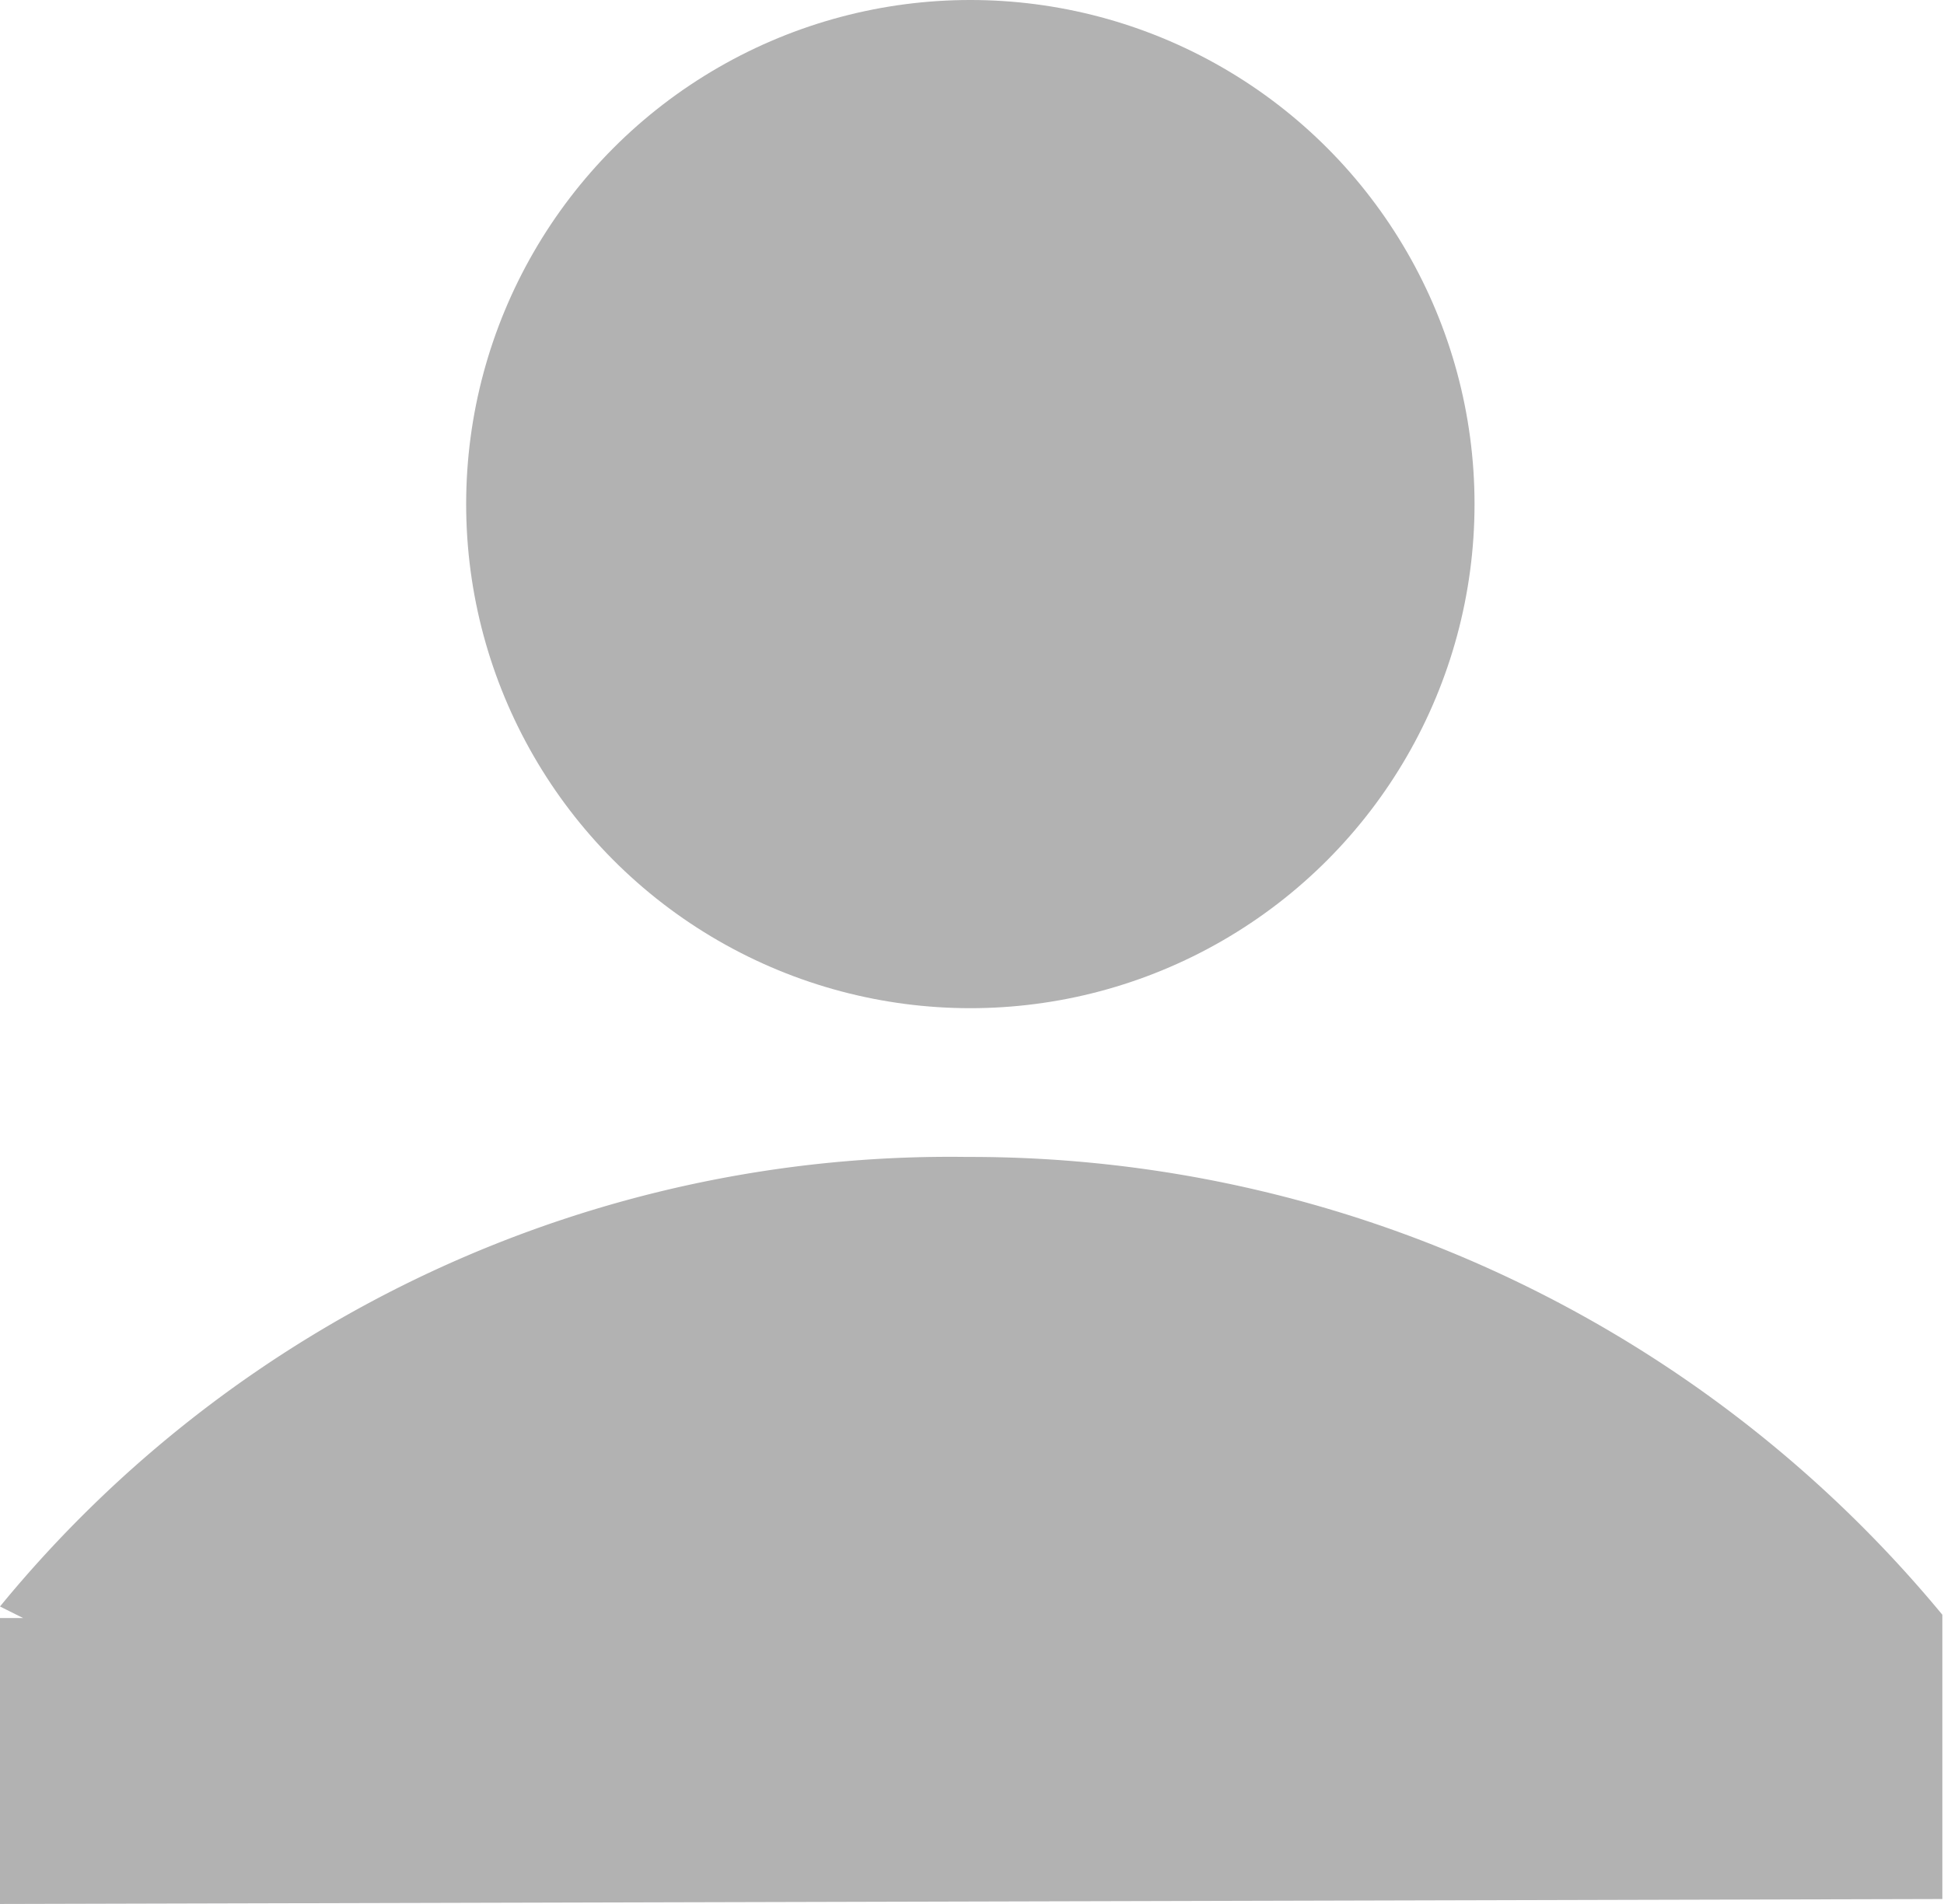 <svg xmlns="http://www.w3.org/2000/svg" viewBox="0 0 11.76 11.52"><title>icon_login_username</title><g id="bb501a9c-dbe3-4c30-a107-bd0ef471f322" data-name="Layer 2"><g id="ac4107f7-13d9-4147-b602-1204a9e20d27" data-name="Layer 1"><g id="ef915aa1-445d-452c-acb3-2415fdacf9da" data-name="Group 431" style="opacity:0.697"><circle id="ab2dc7f8-cfb4-46e4-a687-94437ba060ba" data-name="Ellipse 33" cx="5.87" cy="3.05" r="3.05" style="fill:#909091"/><path id="f4f4ff32-92a5-4aff-85a2-64c344cc493e" data-name="Union 28" d="M0,11.52V9.79l.14,0L0,9.72A7.43,7.43,0,0,1,5.85,7a7.63,7.63,0,0,1,5.9,2.77v0h0v1.72Z" style="fill:#909091"/></g></g></g></svg>